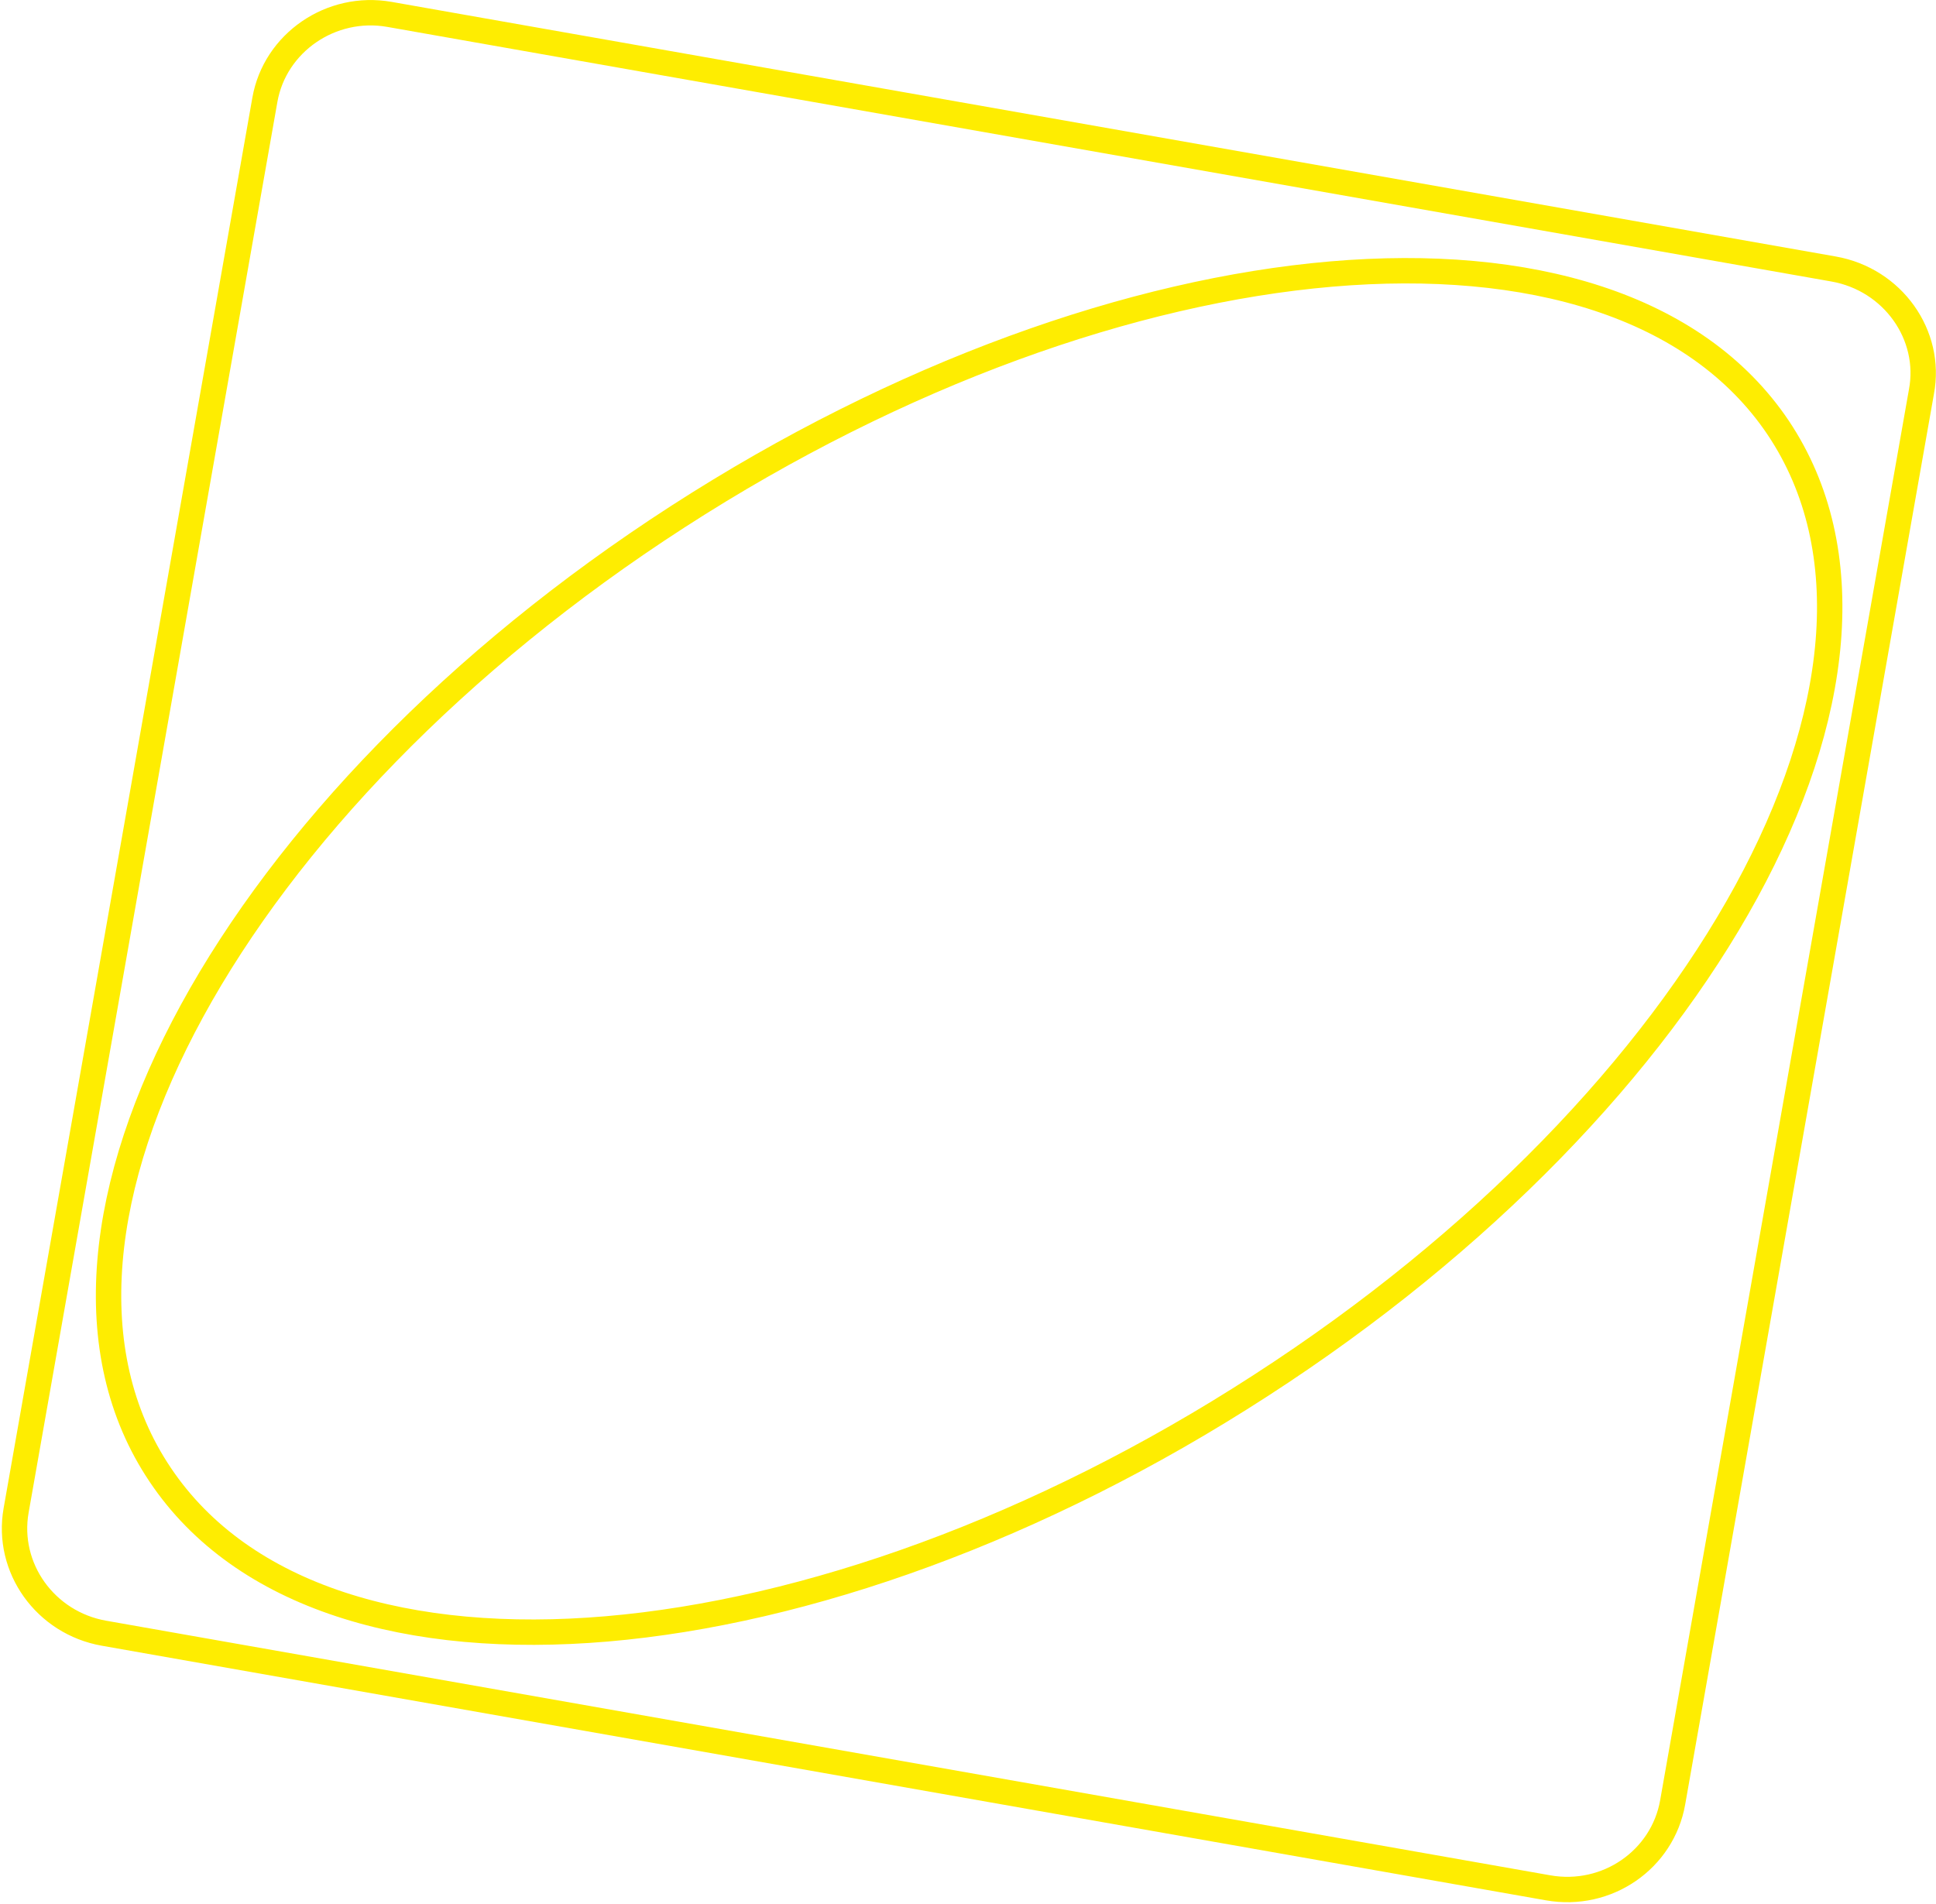 <svg width="305" height="300" viewBox="0 0 305 300" fill="none" xmlns="http://www.w3.org/2000/svg">
<path d="M302.707 61.712L302.705 61.724L302.703 61.736L263.512 283.997C261.93 292.97 253.214 299.093 243.886 297.448L16.382 257.333C7.159 255.707 0.939 247.057 2.54 237.98L41.73 15.719C43.311 6.753 52.142 0.643 61.357 2.268L288.861 42.383C298.211 44.032 304.391 52.797 302.707 61.712ZM106.775 81.414L106.775 81.414C71.773 104.025 45.083 132.094 30.252 159.266C15.467 186.355 12.244 213.052 25.243 232.371C38.219 251.732 64.453 259.323 95.616 256.649C126.877 253.966 163.649 240.944 198.591 218.322C233.592 195.712 260.277 167.673 275.104 140.517C289.889 113.438 293.109 86.743 280.122 67.367L280.12 67.363C267.132 48.064 240.894 40.504 209.732 43.179C178.473 45.861 141.706 58.852 106.775 81.414Z" stroke="#FEED01" stroke-width="4"/>
</svg>
